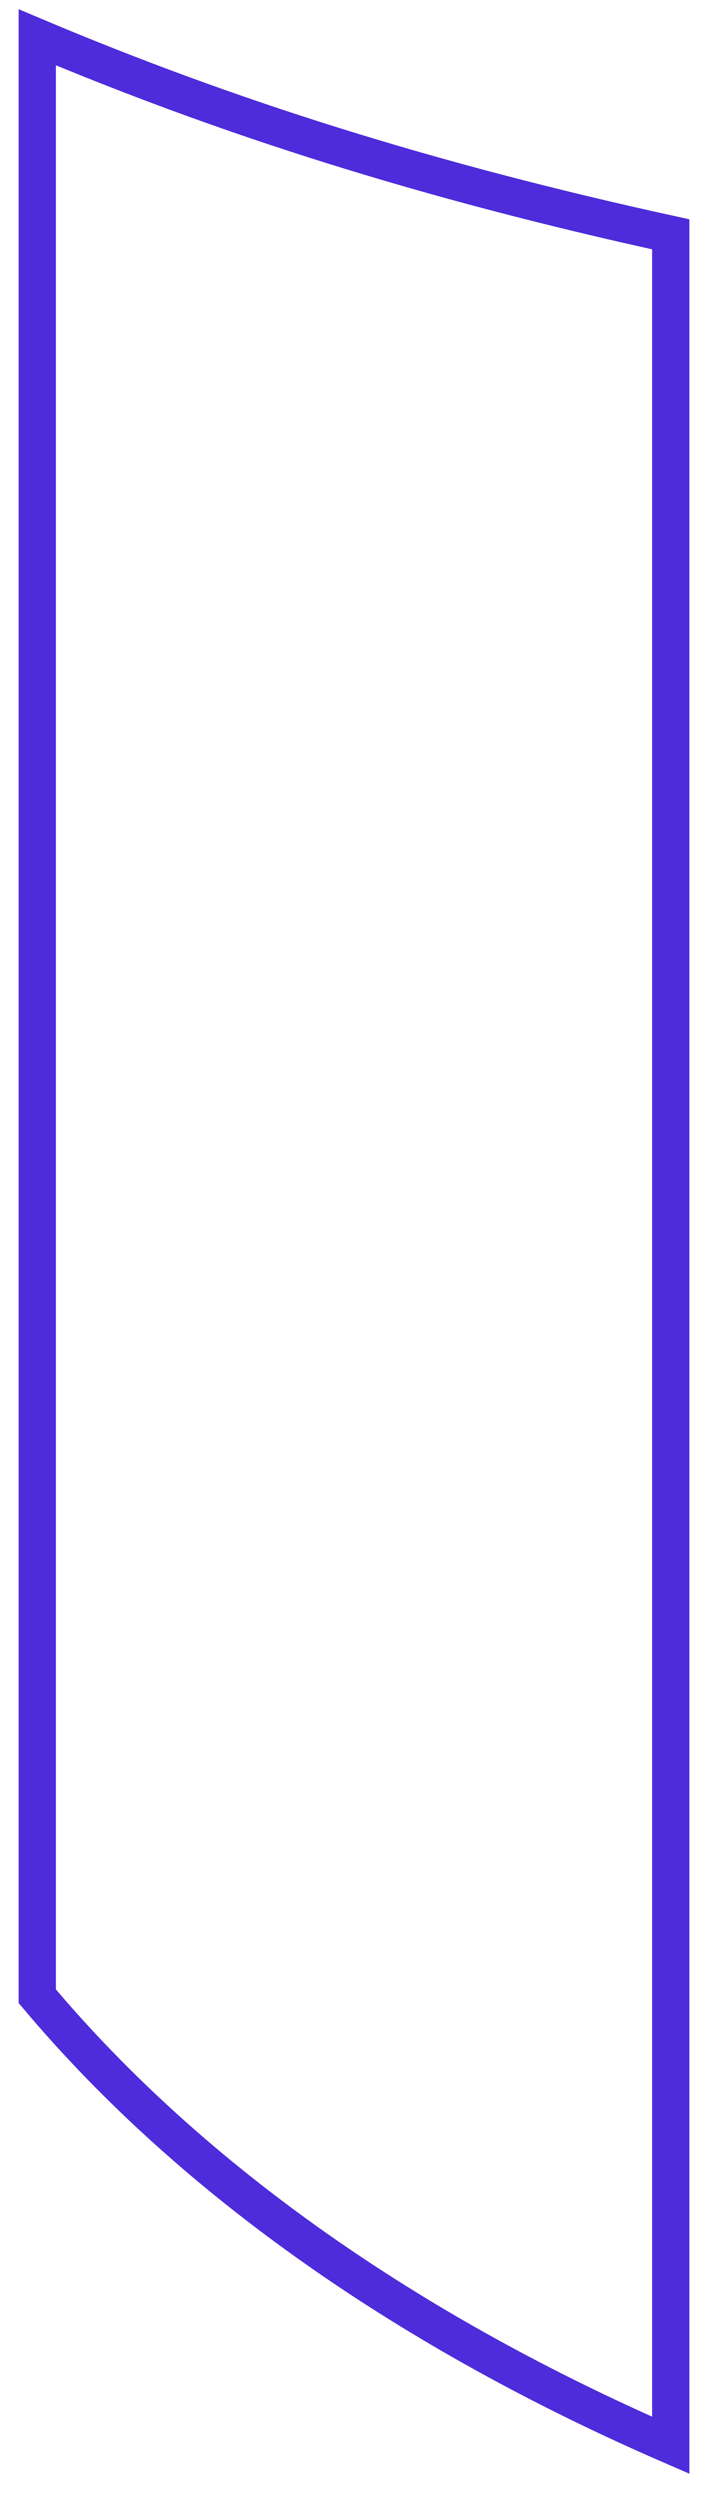<svg width="19" height="67" viewBox="0 0 19 67" fill="none" xmlns="http://www.w3.org/2000/svg">
<path d="M1 53.5V1C6.076 3.137 11.438 4.846 18 6.28V65.535C11.105 62.545 5.218 58.509 1 53.5Z" stroke="#4E2BDB"/>
</svg>

